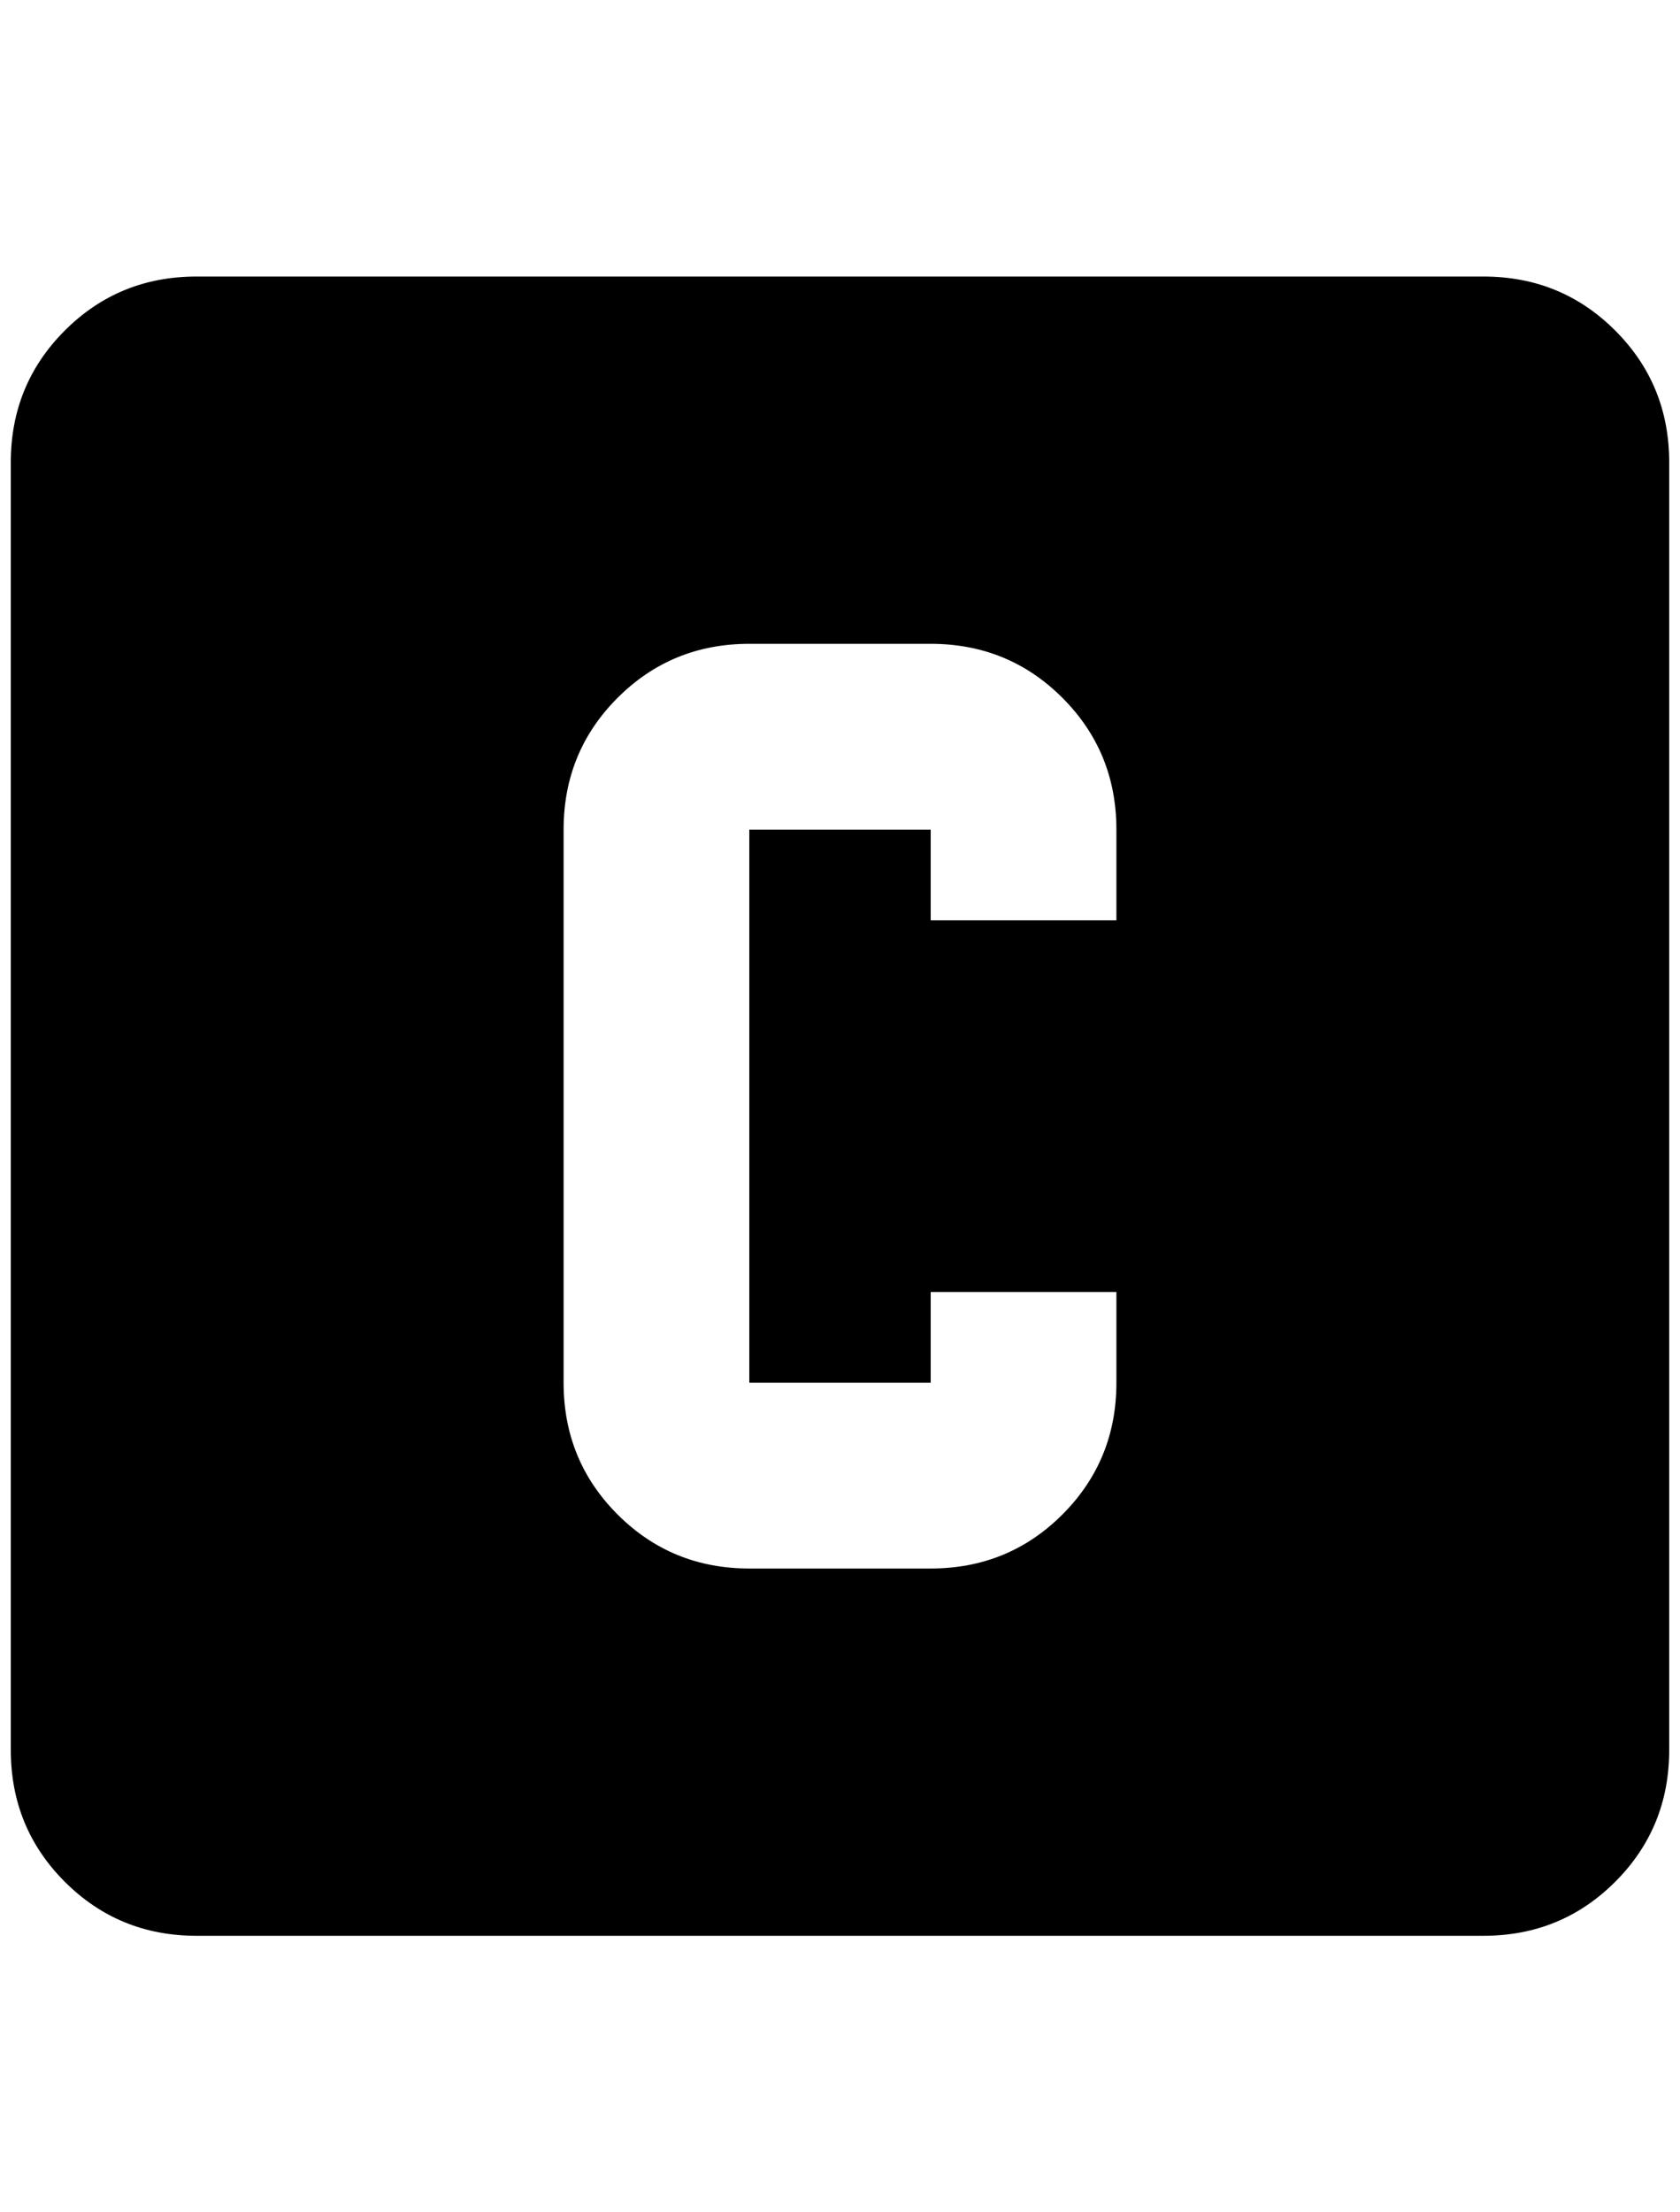 <?xml version="1.0" standalone="no"?>
<!DOCTYPE svg PUBLIC "-//W3C//DTD SVG 1.1//EN" "http://www.w3.org/Graphics/SVG/1.1/DTD/svg11.dtd" >
<svg xmlns="http://www.w3.org/2000/svg" xmlns:xlink="http://www.w3.org/1999/xlink" version="1.1" viewBox="-10 0 1556 2048">
   <path fill="currentColor"
d="M172 256h1192q72 0 122 50t50 122v1192q0 72 -50 122t-122 50h-1192q-72 0 -122 -50t-50 -122v-1192q0 -72 50 -122t122 -50zM684 596q-72 0 -122 50t-50 122v512q0 72 50 122t122 50h168q72 0 122 -50t50 -122v-84h-172v84h-168v-512h168v84h172v-84q0 -72 -50 -122
t-122 -50h-168z" />
</svg>
